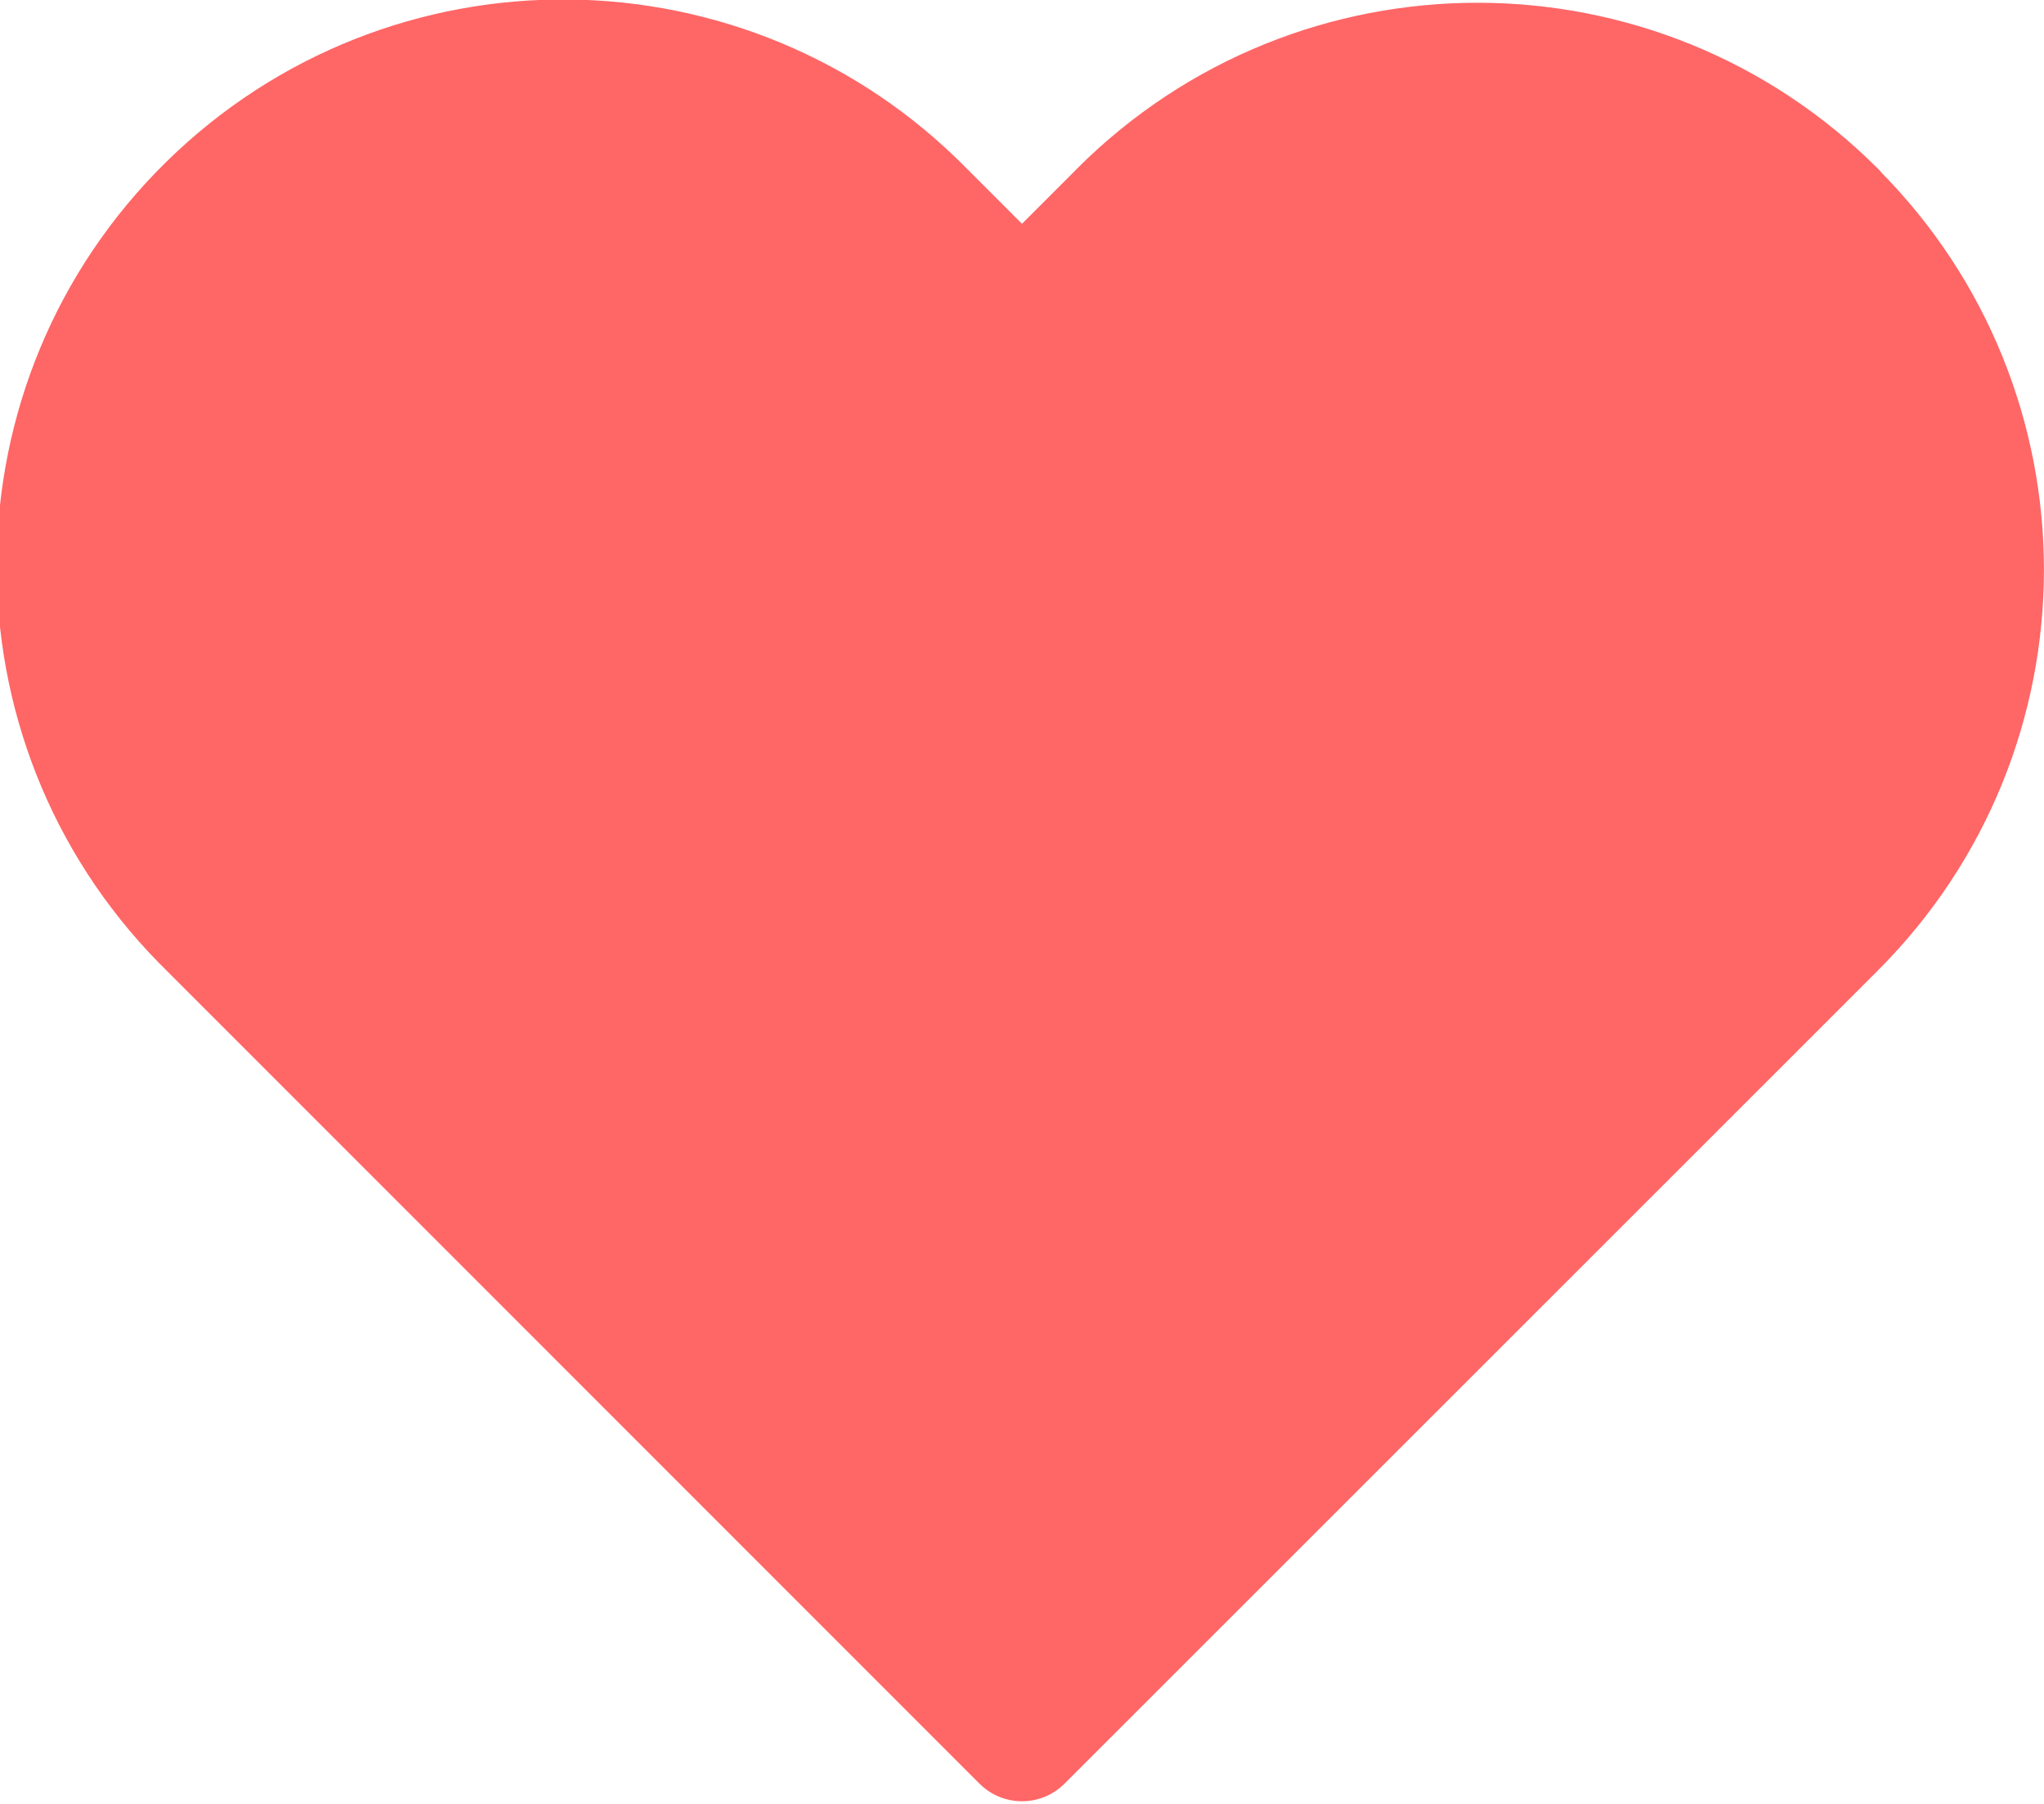 <svg width="17" height="15" xmlns="http://www.w3.org/2000/svg" xmlns:xlink="http://www.w3.org/1999/xlink" overflow="hidden"><defs><clipPath id="clip0"><rect x="631" y="352" width="17" height="15"/></clipPath></defs><g clip-path="url(#clip0)" transform="translate(-631 -352)"><path d="M646.266 353.757C644.622 352.112 641.957 352.112 640.312 353.755 640.312 353.756 640.311 353.756 640.311 353.757L639.5 354.568 638.689 353.757C637.06 352.097 634.394 352.072 632.734 353.702 631.074 355.331 631.05 357.997 632.679 359.657 632.697 359.675 632.716 359.693 632.734 359.712L633.545 360.523 639.5 366.478 645.455 360.526 646.266 359.715C647.91 358.071 647.911 355.405 646.267 353.761 646.267 353.76 646.266 353.76 646.266 353.76Z" stroke="#FF6666" stroke-linecap="round" stroke-linejoin="round" fill="#FF6666"/></g></svg>